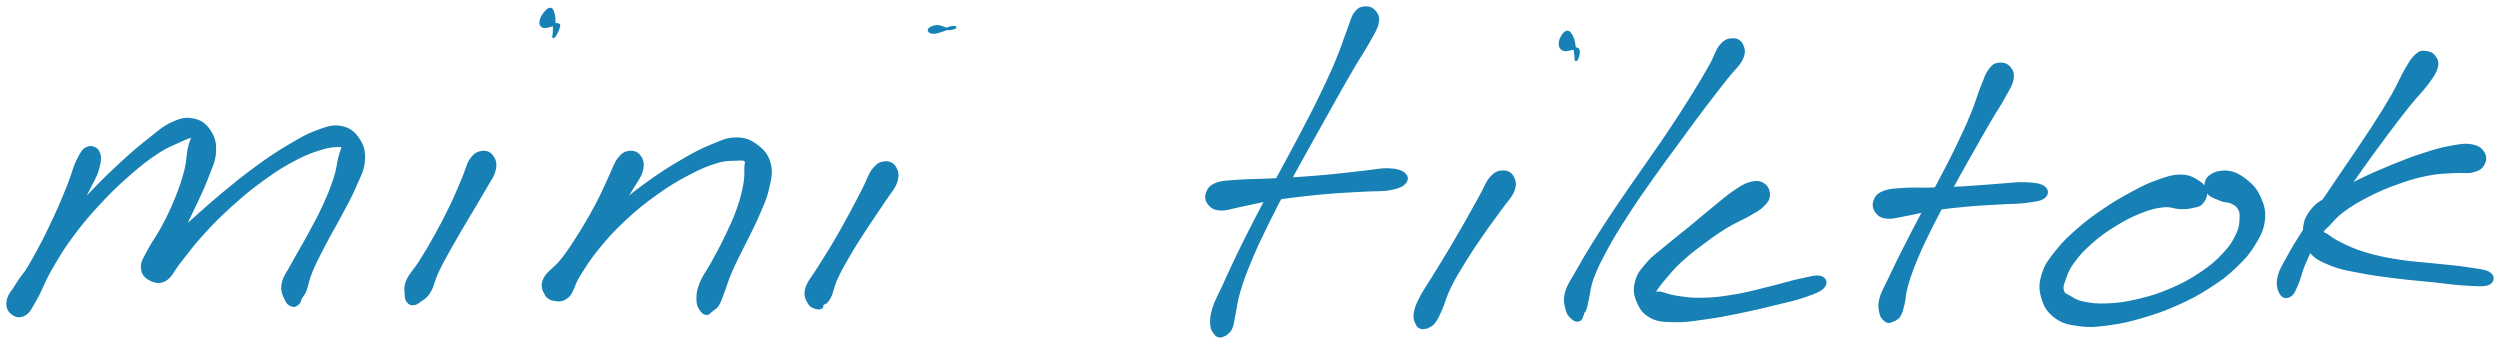 <svg xmlns="http://www.w3.org/2000/svg" id="canvas" viewBox="255.512 384.179 992.587 136.527"><path d="M 290.05,442.99 C 288.41 443.73, 287.75 445.14, 286.27 448.12 C 284.79 451.10, 284.48 453.38, 282.67 457.88 C 280.86 462.38, 279.59 465.50, 277.21 470.64 C 274.83 475.78, 273.37 478.75, 270.76 483.58 C 268.15 488.42, 266.57 490.98, 264.18 494.82 C 261.80 498.66, 259.66 500.07, 258.84 502.78 C 258.03 505.48, 258.82 507.09, 260.10 508.34 C 261.38 509.59, 263.31 510.16, 265.26 509.02 C 267.20 507.89, 267.78 506.22, 269.82 502.68 C 271.86 499.14, 272.63 496.26, 275.47 491.32 C 278.30 486.38, 280.09 483.28, 284.00 477.98 C 287.91 472.68, 290.42 469.75, 295.01 464.80 C 299.59 459.86, 302.31 457.29, 306.92 453.26 C 311.54 449.23, 314.05 447.30, 318.08 444.66 C 322.12 442.02, 324.38 441.34, 327.08 440.07 C 329.77 438.81, 330.63 438.55, 331.58 438.32 C 332.53 438.10, 332.05 437.96, 331.84 438.95 C 331.62 439.95, 331.06 440.69, 330.52 443.31 C 329.98 445.92, 330.15 448.09, 329.14 452.04 C 328.12 455.98, 327.23 458.62, 325.44 463.04 C 323.66 467.46, 322.36 470.09, 320.22 474.14 C 318.08 478.20, 316.40 480.09, 314.75 483.30 C 313.09 486.51, 311.93 487.85, 311.94 490.17 C 311.96 492.50, 313.00 493.92, 314.84 494.94 C 316.67 495.96, 318.70 496.64, 321.11 495.27 C 323.53 493.89, 324.02 491.63, 326.91 488.05 C 329.81 484.48, 331.54 481.84, 335.59 477.39 C 339.64 472.93, 342.25 470.23, 347.18 465.79 C 352.11 461.35, 355.08 458.88, 360.24 455.17 C 365.40 451.46, 368.30 449.67, 372.98 447.24 C 377.66 444.80, 380.25 444.03, 383.65 443.00 C 387.05 441.97, 388.43 442.15, 389.99 442.09 C 391.55 442.02, 391.38 441.74, 391.45 442.66 C 391.51 443.58, 390.95 444.18, 390.33 446.70 C 389.71 449.22, 389.66 451.31, 388.36 455.27 C 387.06 459.23, 385.94 461.94, 383.82 466.52 C 381.70 471.10, 380.15 473.77, 377.76 478.18 C 375.38 482.59, 373.90 484.84, 371.91 488.58 C 369.92 492.32, 368.38 493.97, 367.82 496.88 C 367.25 499.79, 368.29 501.40, 369.07 503.12 C 369.85 504.85, 370.71 505.23, 371.71 505.50 C 372.71 505.77, 373.44 505.05, 374.07 504.47 C 374.69 503.89, 374.31 503.63, 374.85 502.61 C 375.38 501.59, 375.90 501.52, 376.75 499.39 C 377.59 497.27, 377.60 495.55, 379.08 491.99 C 380.56 488.42, 381.85 485.98, 384.14 481.55 C 386.44 477.12, 388.09 474.49, 390.54 469.85 C 392.99 465.20, 394.51 462.69, 396.38 458.33 C 398.25 453.97, 399.64 451.84, 399.91 448.05 C 400.18 444.26, 399.55 442.04, 397.73 439.37 C 395.91 436.69, 394.08 435.26, 390.81 434.66 C 387.55 434.06, 385.55 434.85, 381.42 436.35 C 377.28 437.84, 375.01 439.25, 370.14 442.14 C 365.27 445.03, 362.41 446.93, 357.09 450.81 C 351.76 454.70, 348.75 457.20, 343.51 461.56 C 338.28 465.92, 335.50 468.53, 330.89 472.61 C 326.28 476.70, 323.84 478.86, 320.44 481.97 C 317.05 485.09, 315.05 485.99, 313.93 488.20 C 312.81 490.42, 313.88 492.04, 314.85 493.05 C 315.82 494.06, 317.20 494.38, 318.78 493.26 C 320.35 492.15, 321.05 490.62, 322.72 487.48 C 324.39 484.34, 325.15 481.84, 327.13 477.57 C 329.12 473.31, 330.52 470.72, 332.63 466.16 C 334.74 461.60, 336.06 459.11, 337.69 454.77 C 339.33 450.44, 340.61 448.22, 340.79 444.48 C 340.98 440.74, 340.33 438.63, 338.61 436.07 C 336.89 433.52, 335.14 432.28, 332.20 431.70 C 329.25 431.11, 327.42 431.53, 323.88 433.13 C 320.35 434.74, 318.62 436.48, 314.51 439.71 C 310.41 442.94, 308.01 444.98, 303.35 449.29 C 298.70 453.60, 295.98 456.22, 291.21 461.25 C 286.45 466.29, 283.89 469.26, 279.54 474.48 C 275.19 479.69, 273.04 482.66, 269.48 487.34 C 265.92 492.02, 263.93 494.31, 261.75 497.89 C 259.56 501.46, 258.55 502.97, 258.57 505.21 C 258.59 507.46, 260.17 508.75, 261.84 509.11 C 263.52 509.48, 265.19 509.20, 266.94 507.04 C 268.69 504.88, 268.66 502.37, 270.57 498.29 C 272.49 494.21, 273.96 491.56, 276.53 486.64 C 279.09 481.71, 280.74 478.79, 283.39 473.67 C 286.04 468.55, 287.59 465.54, 289.79 461.05 C 291.98 456.56, 293.42 454.55, 294.37 451.23 C 295.31 447.91, 295.36 446.10, 294.49 444.45 C 293.63 442.80, 291.70 442.26, 290.05 442.99" style="stroke: #1781b5; fill: #1781b5;"/><path d="M 446.76,444.60 C 445.09 444.86, 444.01 445.40, 442.52 447.53 C 441.02 449.67, 440.91 451.56, 439.30 455.28 C 437.70 459.00, 436.66 461.65, 434.51 466.12 C 432.35 470.60, 430.93 473.30, 428.52 477.66 C 426.11 482.02, 424.70 484.34, 422.46 487.92 C 420.22 491.50, 418.48 492.90, 417.32 495.56 C 416.17 498.23, 416.63 499.54, 416.69 501.24 C 416.75 502.94, 417.00 503.35, 417.61 504.07 C 418.22 504.79, 418.82 504.93, 419.72 504.85 C 420.62 504.77, 420.86 504.64, 422.12 503.68 C 423.37 502.71, 424.54 502.42, 425.99 500.03 C 427.44 497.64, 427.57 495.47, 429.36 491.71 C 431.16 487.96, 432.52 485.61, 434.97 481.25 C 437.41 476.89, 439.05 474.28, 441.61 469.92 C 444.17 465.56, 445.73 463.12, 447.77 459.47 C 449.82 455.81, 451.22 454.30, 451.84 451.64 C 452.46 448.99, 451.89 447.62, 450.87 446.21 C 449.86 444.80, 448.43 444.33, 446.76 444.60" style="stroke: #1781b5; fill: #1781b5;"/><path d="M 475.34,390.13 C 474.95 388.40, 474.57 387.48, 473.59 387.81 C 472.61 388.13, 470.91 390.34, 470.44 391.73 C 469.98 393.13, 470.02 394.34, 471.26 394.76 C 472.50 395.18, 475.46 393.71, 476.65 393.83 C 477.84 393.95, 477.45 394.35, 477.20 395.35 C 476.95 396.34, 475.71 398.59, 475.37 398.81 C 475.04 399.03, 475.53 398.17, 475.52 396.43 C 475.52 394.70, 475.73 391.85, 475.34 390.13" style="stroke: #1781b5; fill: #1781b5;"/><path d="M 505.32,444.57 C 503.66 444.77, 502.67 445.36, 501.16 447.30 C 499.64 449.24, 499.37 450.85, 497.73 454.26 C 496.09 457.68, 495.15 460.18, 492.97 464.37 C 490.79 468.56, 489.39 471.02, 486.83 475.22 C 484.26 479.43, 482.73 481.77, 480.14 485.40 C 477.54 489.02, 475.52 490.54, 473.85 493.37 C 472.19 496.19, 471.57 497.60, 471.81 499.53 C 472.05 501.46, 473.21 502.55, 475.04 503.02 C 476.86 503.49, 478.87 503.75, 480.93 501.87 C 482.99 499.98, 482.93 497.44, 485.33 493.59 C 487.74 489.74, 489.29 487.10, 492.95 482.63 C 496.60 478.16, 498.97 475.55, 503.61 471.23 C 508.25 466.91, 511.09 464.64, 516.14 461.03 C 521.20 457.42, 524.12 455.70, 528.90 453.19 C 533.69 450.68, 536.25 449.62, 540.06 448.48 C 543.87 447.35, 545.68 447.62, 547.95 447.50 C 550.22 447.39, 550.71 447.25, 551.42 447.89 C 552.14 448.53, 551.58 448.85, 551.53 450.71 C 551.48 452.58, 551.74 453.95, 551.16 457.20 C 550.57 460.46, 550.03 462.84, 548.59 466.98 C 547.14 471.11, 545.93 473.62, 543.91 477.87 C 541.90 482.13, 540.54 484.49, 538.51 488.25 C 536.47 492.02, 534.94 493.69, 533.74 496.72 C 532.55 499.74, 532.47 501.23, 532.53 503.38 C 532.58 505.53, 533.29 506.39, 534.02 507.45 C 534.74 508.52, 535.41 508.69, 536.17 508.72 C 536.93 508.76, 537.32 507.98, 537.82 507.62 C 538.32 507.27, 538.12 507.45, 538.68 506.95 C 539.23 506.44, 539.81 506.43, 540.60 505.08 C 541.39 503.73, 541.61 502.86, 542.64 500.20 C 543.67 497.53, 544.10 495.57, 545.75 491.77 C 547.39 487.98, 548.75 485.56, 550.87 481.21 C 552.98 476.85, 554.42 474.42, 556.31 470.00 C 558.21 465.58, 559.41 463.26, 560.35 459.11 C 561.30 454.95, 561.91 452.64, 561.04 449.23 C 560.16 445.82, 558.63 444.06, 555.98 442.07 C 553.33 440.07, 551.41 439.23, 547.77 439.24 C 544.13 439.25, 542.12 440.34, 537.78 442.12 C 533.45 443.89, 531.05 445.22, 526.09 448.11 C 521.13 451.01, 518.22 452.82, 512.97 456.60 C 507.72 460.37, 504.82 462.70, 499.82 467.00 C 494.83 471.29, 492.32 473.87, 487.99 478.07 C 483.67 482.28, 481.50 484.57, 478.21 488.02 C 474.92 491.48, 472.65 492.65, 471.54 495.33 C 470.42 498.00, 471.52 499.87, 472.63 501.39 C 473.74 502.90, 475.24 503.49, 477.08 502.92 C 478.92 502.35, 479.94 501.21, 481.84 498.54 C 483.74 495.87, 484.32 493.44, 486.58 489.56 C 488.84 485.69, 490.41 483.37, 493.11 479.17 C 495.82 474.98, 497.46 472.62, 500.12 468.58 C 502.79 464.54, 504.40 462.36, 506.44 458.98 C 508.48 455.59, 509.72 454.20, 510.33 451.66 C 510.94 449.12, 510.49 447.70, 509.49 446.28 C 508.49 444.87, 506.99 444.37, 505.32 444.57" style="stroke: #1781b5; fill: #1781b5;"/><path d="M 606.71,448.73 C 605.01 448.91, 603.90 449.46, 602.26 451.52 C 600.61 453.58, 600.33 455.42, 598.47 459.03 C 596.61 462.64, 595.31 465.23, 592.96 469.56 C 590.60 473.89, 589.18 476.46, 586.69 480.67 C 584.20 484.89, 582.70 487.02, 580.51 490.64 C 578.32 494.25, 576.50 496.00, 575.72 498.74 C 574.95 501.48, 575.81 502.81, 576.64 504.36 C 577.47 505.90, 578.81 506.21, 579.88 506.47 C 580.94 506.73, 582.07 506.30, 581.96 505.65 C 581.84 505.00, 579.77 503.46, 579.29 503.21 C 578.81 502.96, 579.03 504.04, 579.54 504.39 C 580.05 504.74, 580.78 505.35, 581.83 504.95 C 582.89 504.55, 583.63 504.49, 584.80 502.40 C 585.98 500.31, 586.04 498.08, 587.71 494.50 C 589.38 490.92, 590.70 488.64, 593.15 484.48 C 595.60 480.33, 597.25 477.87, 599.95 473.73 C 602.65 469.59, 604.37 467.28, 606.64 463.79 C 608.92 460.30, 610.48 458.92, 611.30 456.29 C 612.13 453.65, 611.70 452.13, 610.78 450.62 C 609.86 449.11, 608.41 448.55, 606.71 448.73" style="stroke: #1781b5; fill: #1781b5;"/><path d="M 632.83,395.16 C 634.44 394.77, 634.94 395.00, 634.71 395.10 C 634.49 395.20, 633.14 395.77, 631.71 395.67 C 630.28 395.58, 629.04 394.56, 627.57 394.62 C 626.11 394.68, 624.56 395.48, 624.37 395.98 C 624.18 396.47, 624.93 397.25, 626.62 397.09 C 628.32 396.93, 631.21 395.56, 632.83 395.16" style="stroke: #1781b5; fill: #1781b5;"/><path d="M 797.47,387.20 C 795.93 387.34, 794.95 387.55, 793.59 389.44 C 792.22 391.33, 792.10 392.89, 790.64 396.66 C 789.17 400.43, 788.47 403.06, 786.27 408.29 C 784.07 413.53, 782.60 416.70, 779.61 422.84 C 776.63 428.97, 774.77 432.45, 771.35 438.96 C 767.93 445.47, 765.96 448.94, 762.52 455.39 C 759.08 461.84, 757.26 465.19, 754.16 471.20 C 751.05 477.22, 749.53 480.24, 746.99 485.47 C 744.46 490.71, 743.40 493.16, 741.48 497.36 C 739.57 501.56, 738.40 503.34, 737.40 506.47 C 736.41 509.61, 736.38 511.01, 736.50 513.03 C 736.61 515.04, 737.33 515.63, 737.97 516.56 C 738.61 517.48, 739.02 517.52, 739.68 517.67 C 740.34 517.81, 740.70 517.52, 741.28 517.30 C 741.86 517.07, 741.93 517.18, 742.56 516.54 C 743.19 515.91, 743.83 515.70, 744.44 514.13 C 745.06 512.55, 744.99 511.57, 745.61 508.68 C 746.23 505.78, 746.28 503.85, 747.54 499.65 C 748.80 495.45, 749.72 492.94, 751.90 487.68 C 754.09 482.43, 755.53 479.39, 758.47 473.37 C 761.42 467.35, 763.20 464.00, 766.63 457.58 C 770.06 451.16, 772.04 447.70, 775.61 441.27 C 779.18 434.83, 781.11 431.37, 784.48 425.39 C 787.85 419.41, 789.55 416.35, 792.45 411.39 C 795.35 406.42, 796.99 404.19, 798.98 400.56 C 800.98 396.93, 801.97 395.60, 802.43 393.23 C 802.89 390.87, 802.27 389.96, 801.28 388.76 C 800.29 387.55, 799.01 387.07, 797.47 387.20" style="stroke: #1781b5; fill: #1781b5;"/><path d="M 735.53,465.08 C 736.57 466.38, 737.55 467.11, 740.01 467.27 C 742.47 467.43, 744.06 466.61, 747.82 465.89 C 751.59 465.16, 754.04 464.44, 758.83 463.62 C 763.62 462.80, 766.53 462.40, 771.77 461.78 C 777.01 461.15, 779.86 460.89, 785.05 460.49 C 790.24 460.08, 793.22 460.01, 797.71 459.75 C 802.19 459.49, 804.37 459.78, 807.47 459.18 C 810.57 458.59, 812.10 457.97, 813.20 456.77 C 814.30 455.57, 814.24 454.25, 812.98 453.19 C 811.73 452.14, 810.10 451.64, 806.93 451.49 C 803.75 451.34, 801.60 451.97, 797.11 452.44 C 792.62 452.91, 789.67 453.34, 784.47 453.84 C 779.28 454.33, 776.43 454.57, 771.13 454.93 C 765.83 455.28, 762.90 455.38, 757.96 455.61 C 753.03 455.84, 750.39 455.74, 746.47 456.08 C 742.55 456.41, 740.71 456.32, 738.38 457.26 C 736.04 458.21, 735.38 459.23, 734.81 460.80 C 734.24 462.36, 734.48 463.79, 735.53 465.08" style="stroke: #1781b5; fill: #1781b5;"/><path d="M 852.51,452.34 C 850.81 452.32, 849.50 452.61, 847.67 454.56 C 845.84 456.51, 845.40 458.45, 843.35 462.08 C 841.29 465.72, 839.92 468.32, 837.40 472.73 C 834.88 477.14, 833.35 479.77, 830.75 484.12 C 828.16 488.47, 826.71 490.72, 824.43 494.46 C 822.15 498.20, 820.80 499.92, 819.37 502.82 C 817.94 505.71, 817.53 506.94, 817.27 508.94 C 817.02 510.94, 817.64 511.77, 818.10 512.83 C 818.55 513.88, 818.95 513.92, 819.55 514.21 C 820.15 514.49, 820.49 514.34, 821.10 514.27 C 821.71 514.19, 821.82 514.32, 822.62 513.84 C 823.42 513.36, 824.08 513.27, 825.10 511.85 C 826.12 510.43, 826.52 509.46, 827.72 506.72 C 828.92 503.98, 829.26 501.90, 831.11 498.14 C 832.96 494.37, 834.36 492.13, 836.97 487.90 C 839.58 483.66, 841.31 481.14, 844.17 476.99 C 847.03 472.83, 848.86 470.52, 851.28 467.12 C 853.69 463.72, 855.26 462.49, 856.24 460.01 C 857.23 457.53, 856.95 456.23, 856.20 454.70 C 855.46 453.17, 854.22 452.37, 852.51 452.34" style="stroke: #1781b5; fill: #1781b5;"/><path d="M 879.85,399.27 C 879.14 397.61, 878.43 396.63, 877.45 396.93 C 876.46 397.22, 875.18 399.37, 874.94 400.76 C 874.70 402.15, 875.01 403.35, 876.24 403.88 C 877.48 404.41, 879.91 403.19, 881.11 403.42 C 882.32 403.65, 882.24 404.11, 882.27 405.02 C 882.31 405.93, 881.56 407.94, 881.30 407.98 C 881.04 408.03, 881.26 406.99, 880.97 405.25 C 880.68 403.51, 880.55 400.94, 879.85 399.27" style="stroke: #1781b5; fill: #1781b5;"/><path d="M 943.55,399.86 C 941.86 399.88, 940.57 400.15, 938.75 402.28 C 936.93 404.41, 936.77 406.42, 934.45 410.50 C 932.14 414.58, 930.50 417.36, 927.19 422.67 C 923.87 427.98, 921.86 431.14, 917.88 437.06 C 913.91 442.99, 911.46 446.29, 907.32 452.29 C 903.17 458.29, 900.91 461.43, 897.15 467.05 C 893.39 472.67, 891.56 475.48, 888.51 480.38 C 885.45 485.29, 884.10 487.58, 881.87 491.56 C 879.65 495.55, 878.25 497.20, 877.39 500.29 C 876.54 503.38, 877.08 504.93, 877.60 507.00 C 878.12 509.07, 878.98 509.79, 879.98 510.64 C 880.98 511.49, 881.82 511.55, 882.60 511.24 C 883.38 510.92, 883.58 509.65, 883.87 509.05 C 884.17 508.45, 883.85 508.72, 884.08 508.24 C 884.30 507.76, 884.63 507.82, 885.00 506.67 C 885.37 505.52, 885.36 504.95, 885.94 502.49 C 886.51 500.04, 886.42 498.25, 887.87 494.37 C 889.33 490.50, 890.54 488.06, 893.22 483.13 C 895.89 478.20, 897.64 475.36, 901.26 469.75 C 904.87 464.13, 907.09 460.99, 911.27 455.05 C 915.45 449.12, 917.94 445.83, 922.16 440.07 C 926.38 434.31, 928.59 431.26, 932.39 426.25 C 936.18 421.23, 938.23 418.72, 941.15 414.99 C 944.07 411.26, 945.78 410.15, 946.98 407.59 C 948.19 405.03, 947.87 403.72, 947.18 402.18 C 946.50 400.63, 945.24 399.84, 943.55 399.86" style="stroke: #1781b5; fill: #1781b5;"/><path d="M 955.69,457.40 C 954.28 456.47, 953.00 456.27, 950.69 456.85 C 948.38 457.42, 947.11 458.28, 944.14 460.27 C 941.17 462.26, 939.31 463.98, 935.82 466.80 C 932.33 469.63, 930.35 471.38, 926.69 474.38 C 923.02 477.38, 920.92 478.94, 917.51 481.81 C 914.10 484.68, 912.12 485.91, 909.66 488.74 C 907.19 491.57, 905.97 492.95, 905.18 495.94 C 904.39 498.93, 904.54 500.89, 905.70 503.70 C 906.86 506.50, 908.07 508.39, 910.99 509.97 C 913.92 511.56, 916.10 511.48, 920.30 511.60 C 924.51 511.73, 926.93 511.27, 932.00 510.58 C 937.07 509.90, 940.02 509.34, 945.67 508.19 C 951.31 507.05, 954.93 506.17, 960.24 504.86 C 965.56 503.56, 968.37 503.04, 972.23 501.66 C 976.09 500.29, 978.31 499.47, 979.54 497.99 C 980.77 496.50, 980.20 494.77, 978.38 494.23 C 976.56 493.69, 974.38 494.46, 970.44 495.27 C 966.49 496.08, 963.85 497.04, 958.64 498.29 C 953.44 499.54, 949.88 500.62, 944.43 501.54 C 938.97 502.46, 936.05 502.80, 931.38 502.90 C 926.71 503.01, 924.39 502.56, 921.07 502.07 C 917.76 501.59, 916.59 500.78, 914.80 500.47 C 913.01 500.17, 912.48 500.82, 912.13 500.54 C 911.78 500.26, 912.17 500.24, 913.04 499.06 C 913.90 497.88, 914.50 496.90, 916.45 494.65 C 918.40 492.40, 919.76 490.60, 922.79 487.81 C 925.82 485.01, 927.96 483.38, 931.61 480.66 C 935.25 477.93, 937.37 476.41, 941.03 474.17 C 944.70 471.94, 947.01 471.18, 949.93 469.48 C 952.84 467.77, 954.05 467.23, 955.61 465.63 C 957.17 464.03, 957.73 463.13, 957.75 461.48 C 957.76 459.84, 957.11 458.33, 955.69 457.40" style="stroke: #1781b5; fill: #1781b5;"/><path d="M 1049.43,409.54 C 1047.89 409.67, 1047.06 409.95, 1045.67 411.73 C 1044.28 413.50, 1043.94 414.86, 1042.49 418.43 C 1041.03 422.00, 1040.45 424.65, 1038.40 429.58 C 1036.36 434.52, 1034.97 437.52, 1032.26 443.11 C 1029.55 448.69, 1027.83 451.81, 1024.85 457.51 C 1021.87 463.21, 1020.18 466.25, 1017.38 471.61 C 1014.58 476.96, 1013.18 479.65, 1010.85 484.29 C 1008.52 488.94, 1007.47 491.10, 1005.73 494.82 C 1004.00 498.53, 1002.88 500.11, 1002.18 502.87 C 1001.48 505.62, 1001.84 506.91, 1002.22 508.61 C 1002.61 510.31, 1003.39 510.72, 1004.09 511.38 C 1004.80 512.03, 1005.20 511.88, 1005.74 511.89 C 1006.28 511.90, 1006.33 511.61, 1006.79 511.43 C 1007.24 511.25, 1007.42 511.43, 1008.01 511.00 C 1008.61 510.56, 1009.15 510.43, 1009.77 509.25 C 1010.40 508.07, 1010.58 507.45, 1011.15 505.09 C 1011.72 502.72, 1011.57 501.07, 1012.62 497.42 C 1013.67 493.77, 1014.46 491.50, 1016.40 486.84 C 1018.34 482.18, 1019.66 479.48, 1022.32 474.13 C 1024.98 468.78, 1026.65 465.74, 1029.72 460.10 C 1032.78 454.46, 1034.56 451.36, 1037.63 445.92 C 1040.70 440.48, 1042.34 437.55, 1045.06 432.89 C 1047.78 428.22, 1049.35 426.04, 1051.24 422.59 C 1053.12 419.14, 1054.04 417.94, 1054.47 415.64 C 1054.89 413.34, 1054.37 412.31, 1053.36 411.09 C 1052.36 409.87, 1050.97 409.41, 1049.43 409.54" style="stroke: #1781b5; fill: #1781b5;"/><path d="M 1000.54,468.30 C 1001.52 469.59, 1002.41 470.26, 1004.72 470.49 C 1007.04 470.73, 1008.52 470.10, 1012.13 469.48 C 1015.75 468.85, 1018.10 468.09, 1022.80 467.36 C 1027.49 466.62, 1030.36 466.29, 1035.61 465.80 C 1040.86 465.30, 1044.13 465.20, 1049.03 464.88 C 1053.93 464.57, 1056.50 464.72, 1060.12 464.22 C 1063.73 463.72, 1065.72 463.53, 1067.10 462.40 C 1068.48 461.26, 1068.48 459.61, 1067.02 458.54 C 1065.56 457.46, 1063.49 457.20, 1059.80 457.02 C 1056.11 456.85, 1053.51 457.34, 1048.56 457.67 C 1043.62 457.99, 1040.38 458.36, 1035.07 458.66 C 1029.77 458.96, 1026.89 459.03, 1022.06 459.15 C 1017.22 459.28, 1014.66 459.01, 1010.88 459.29 C 1007.10 459.57, 1005.37 459.61, 1003.15 460.56 C 1000.94 461.52, 1000.33 462.50, 999.80 464.05 C 999.28 465.60, 999.55 467.01, 1000.54 468.30" style="stroke: #1781b5; fill: #1781b5;"/><path d="M 1131.28,460.26 C 1130.99 458.57, 1130.22 457.54, 1128.23 456.28 C 1126.24 455.03, 1124.59 454.01, 1121.35 453.99 C 1118.10 453.96, 1115.88 454.78, 1112.00 456.15 C 1108.12 457.51, 1106.11 458.60, 1101.95 460.83 C 1097.78 463.06, 1095.41 464.42, 1091.18 467.28 C 1086.95 470.14, 1084.58 471.83, 1080.79 475.13 C 1077.00 478.43, 1075.05 480.25, 1072.23 483.78 C 1069.42 487.31, 1067.90 489.11, 1066.73 492.78 C 1065.56 496.44, 1065.42 498.68, 1066.38 502.12 C 1067.35 505.56, 1068.60 507.76, 1071.56 509.98 C 1074.52 512.20, 1076.91 512.65, 1081.20 513.21 C 1085.49 513.78, 1087.98 513.48, 1093.00 512.81 C 1098.02 512.14, 1100.91 511.45, 1106.30 509.86 C 1111.68 508.28, 1114.66 507.25, 1119.93 504.89 C 1125.20 502.53, 1128.01 501.06, 1132.65 498.06 C 1137.30 495.07, 1139.58 493.34, 1143.15 489.93 C 1146.73 486.52, 1148.32 484.69, 1150.54 481.02 C 1152.76 477.36, 1153.83 475.28, 1154.26 471.60 C 1154.68 467.93, 1154.05 465.80, 1152.64 462.65 C 1151.23 459.49, 1149.83 457.88, 1147.20 455.83 C 1144.58 453.78, 1142.47 452.63, 1139.50 452.41 C 1136.54 452.19, 1133.86 453.14, 1132.37 454.74 C 1130.88 456.33, 1131.09 458.64, 1132.04 460.38 C 1132.99 462.12, 1135.24 462.60, 1137.12 463.43 C 1139.00 464.26, 1139.98 463.86, 1141.42 464.52 C 1142.86 465.18, 1143.57 465.49, 1144.33 466.74 C 1145.09 467.98, 1145.32 468.65, 1145.20 470.76 C 1145.08 472.88, 1145.12 474.42, 1143.75 477.30 C 1142.39 480.18, 1141.27 482.04, 1138.36 485.15 C 1135.45 488.25, 1133.39 490.01, 1129.20 492.81 C 1125.02 495.61, 1122.34 497.04, 1117.41 499.15 C 1112.48 501.26, 1109.59 502.16, 1104.56 503.35 C 1099.54 504.55, 1096.67 504.93, 1092.29 505.13 C 1087.91 505.34, 1085.69 505.01, 1082.65 504.38 C 1079.60 503.75, 1078.68 502.89, 1077.05 501.96 C 1075.43 501.04, 1074.92 501.05, 1074.51 499.75 C 1074.10 498.46, 1074.22 497.76, 1075.01 495.50 C 1075.79 493.25, 1076.30 491.45, 1078.42 488.47 C 1080.54 485.49, 1082.25 483.60, 1085.61 480.61 C 1088.97 477.62, 1091.26 475.99, 1095.23 473.53 C 1099.20 471.08, 1101.62 469.85, 1105.45 468.34 C 1109.29 466.84, 1111.24 466.33, 1114.38 466.00 C 1117.52 465.67, 1118.85 466.65, 1121.15 466.71 C 1123.45 466.77, 1124.19 466.68, 1125.89 466.29 C 1127.60 465.90, 1128.60 465.96, 1129.68 464.75 C 1130.76 463.55, 1131.57 461.95, 1131.28 460.26" style="stroke: #1781b5; fill: #1781b5;"/><path d="M 1218.49,404.88 C 1217.05 404.76, 1216.38 404.74, 1214.85 406.11 C 1213.32 407.48, 1212.71 408.53, 1210.83 411.71 C 1208.94 414.90, 1208.09 417.42, 1205.43 422.04 C 1202.77 426.66, 1200.99 429.49, 1197.54 434.83 C 1194.09 440.18, 1191.93 443.22, 1188.19 448.77 C 1184.44 454.33, 1182.34 457.30, 1178.81 462.60 C 1175.29 467.91, 1173.50 470.62, 1170.56 475.30 C 1167.62 479.97, 1166.18 482.12, 1164.11 485.98 C 1162.03 489.85, 1160.74 491.63, 1160.17 494.62 C 1159.61 497.62, 1160.34 499.57, 1161.27 500.94 C 1162.20 502.31, 1163.55 502.30, 1164.81 501.48 C 1166.07 500.67, 1166.47 499.37, 1167.57 496.88 C 1168.68 494.38, 1168.73 492.72, 1170.32 488.99 C 1171.92 485.27, 1172.96 482.94, 1175.55 478.24 C 1178.14 473.55, 1179.85 470.80, 1183.27 465.52 C 1186.68 460.23, 1188.76 457.27, 1192.60 451.82 C 1196.44 446.36, 1198.65 443.36, 1202.46 438.25 C 1206.27 433.14, 1208.28 430.47, 1211.64 426.27 C 1214.99 422.08, 1216.98 420.34, 1219.24 417.28 C 1221.49 414.22, 1222.33 413.07, 1222.90 410.96 C 1223.47 408.84, 1222.95 407.92, 1222.06 406.70 C 1221.18 405.48, 1219.93 404.99, 1218.49 404.88" style="stroke: #1781b5; fill: #1781b5;"/><path d="M 1241.58,445.03 C 1240.71 443.51, 1239.59 442.51, 1237.01 442.00 C 1234.42 441.50, 1232.56 441.81, 1228.66 442.51 C 1224.75 443.21, 1222.20 443.97, 1217.48 445.50 C 1212.76 447.03, 1210.04 448.11, 1205.08 450.14 C 1200.11 452.18, 1197.32 453.38, 1192.64 455.66 C 1187.96 457.94, 1185.51 459.15, 1181.67 461.55 C 1177.82 463.95, 1175.66 464.80, 1173.40 467.64 C 1171.14 470.48, 1170.48 472.47, 1170.37 475.74 C 1170.26 479.02, 1170.73 481.33, 1172.85 484.01 C 1174.98 486.70, 1177.08 487.57, 1181.00 489.18 C 1184.93 490.79, 1187.40 491.08, 1192.48 492.08 C 1197.57 493.08, 1200.57 493.44, 1206.43 494.18 C 1212.30 494.92, 1216.11 495.20, 1221.80 495.78 C 1227.49 496.37, 1230.52 496.91, 1234.89 497.11 C 1239.25 497.31, 1241.79 497.65, 1243.61 496.79 C 1245.43 495.92, 1245.61 493.99, 1243.99 492.79 C 1242.38 491.59, 1239.84 491.50, 1235.54 490.81 C 1231.24 490.11, 1228.12 489.94, 1222.49 489.32 C 1216.86 488.69, 1213.01 488.58, 1207.37 487.66 C 1201.73 486.75, 1198.82 486.12, 1194.29 484.75 C 1189.75 483.38, 1187.66 482.26, 1184.69 480.83 C 1181.73 479.39, 1180.85 478.52, 1179.45 477.59 C 1178.05 476.66, 1177.57 477.00, 1177.69 476.16 C 1177.81 475.32, 1178.42 475.06, 1180.06 473.40 C 1181.70 471.73, 1182.76 470.13, 1185.89 467.82 C 1189.02 465.51, 1191.38 464.07, 1195.73 461.86 C 1200.07 459.65, 1202.85 458.46, 1207.61 456.77 C 1212.37 455.08, 1215.09 454.29, 1219.55 453.42 C 1224.01 452.54, 1226.41 452.66, 1229.92 452.41 C 1233.44 452.16, 1234.84 452.73, 1237.12 452.17 C 1239.40 451.61, 1240.44 451.03, 1241.33 449.61 C 1242.23 448.18, 1242.44 446.55, 1241.58 445.03" style="stroke: #1781b5; fill: #1781b5;"/></svg>